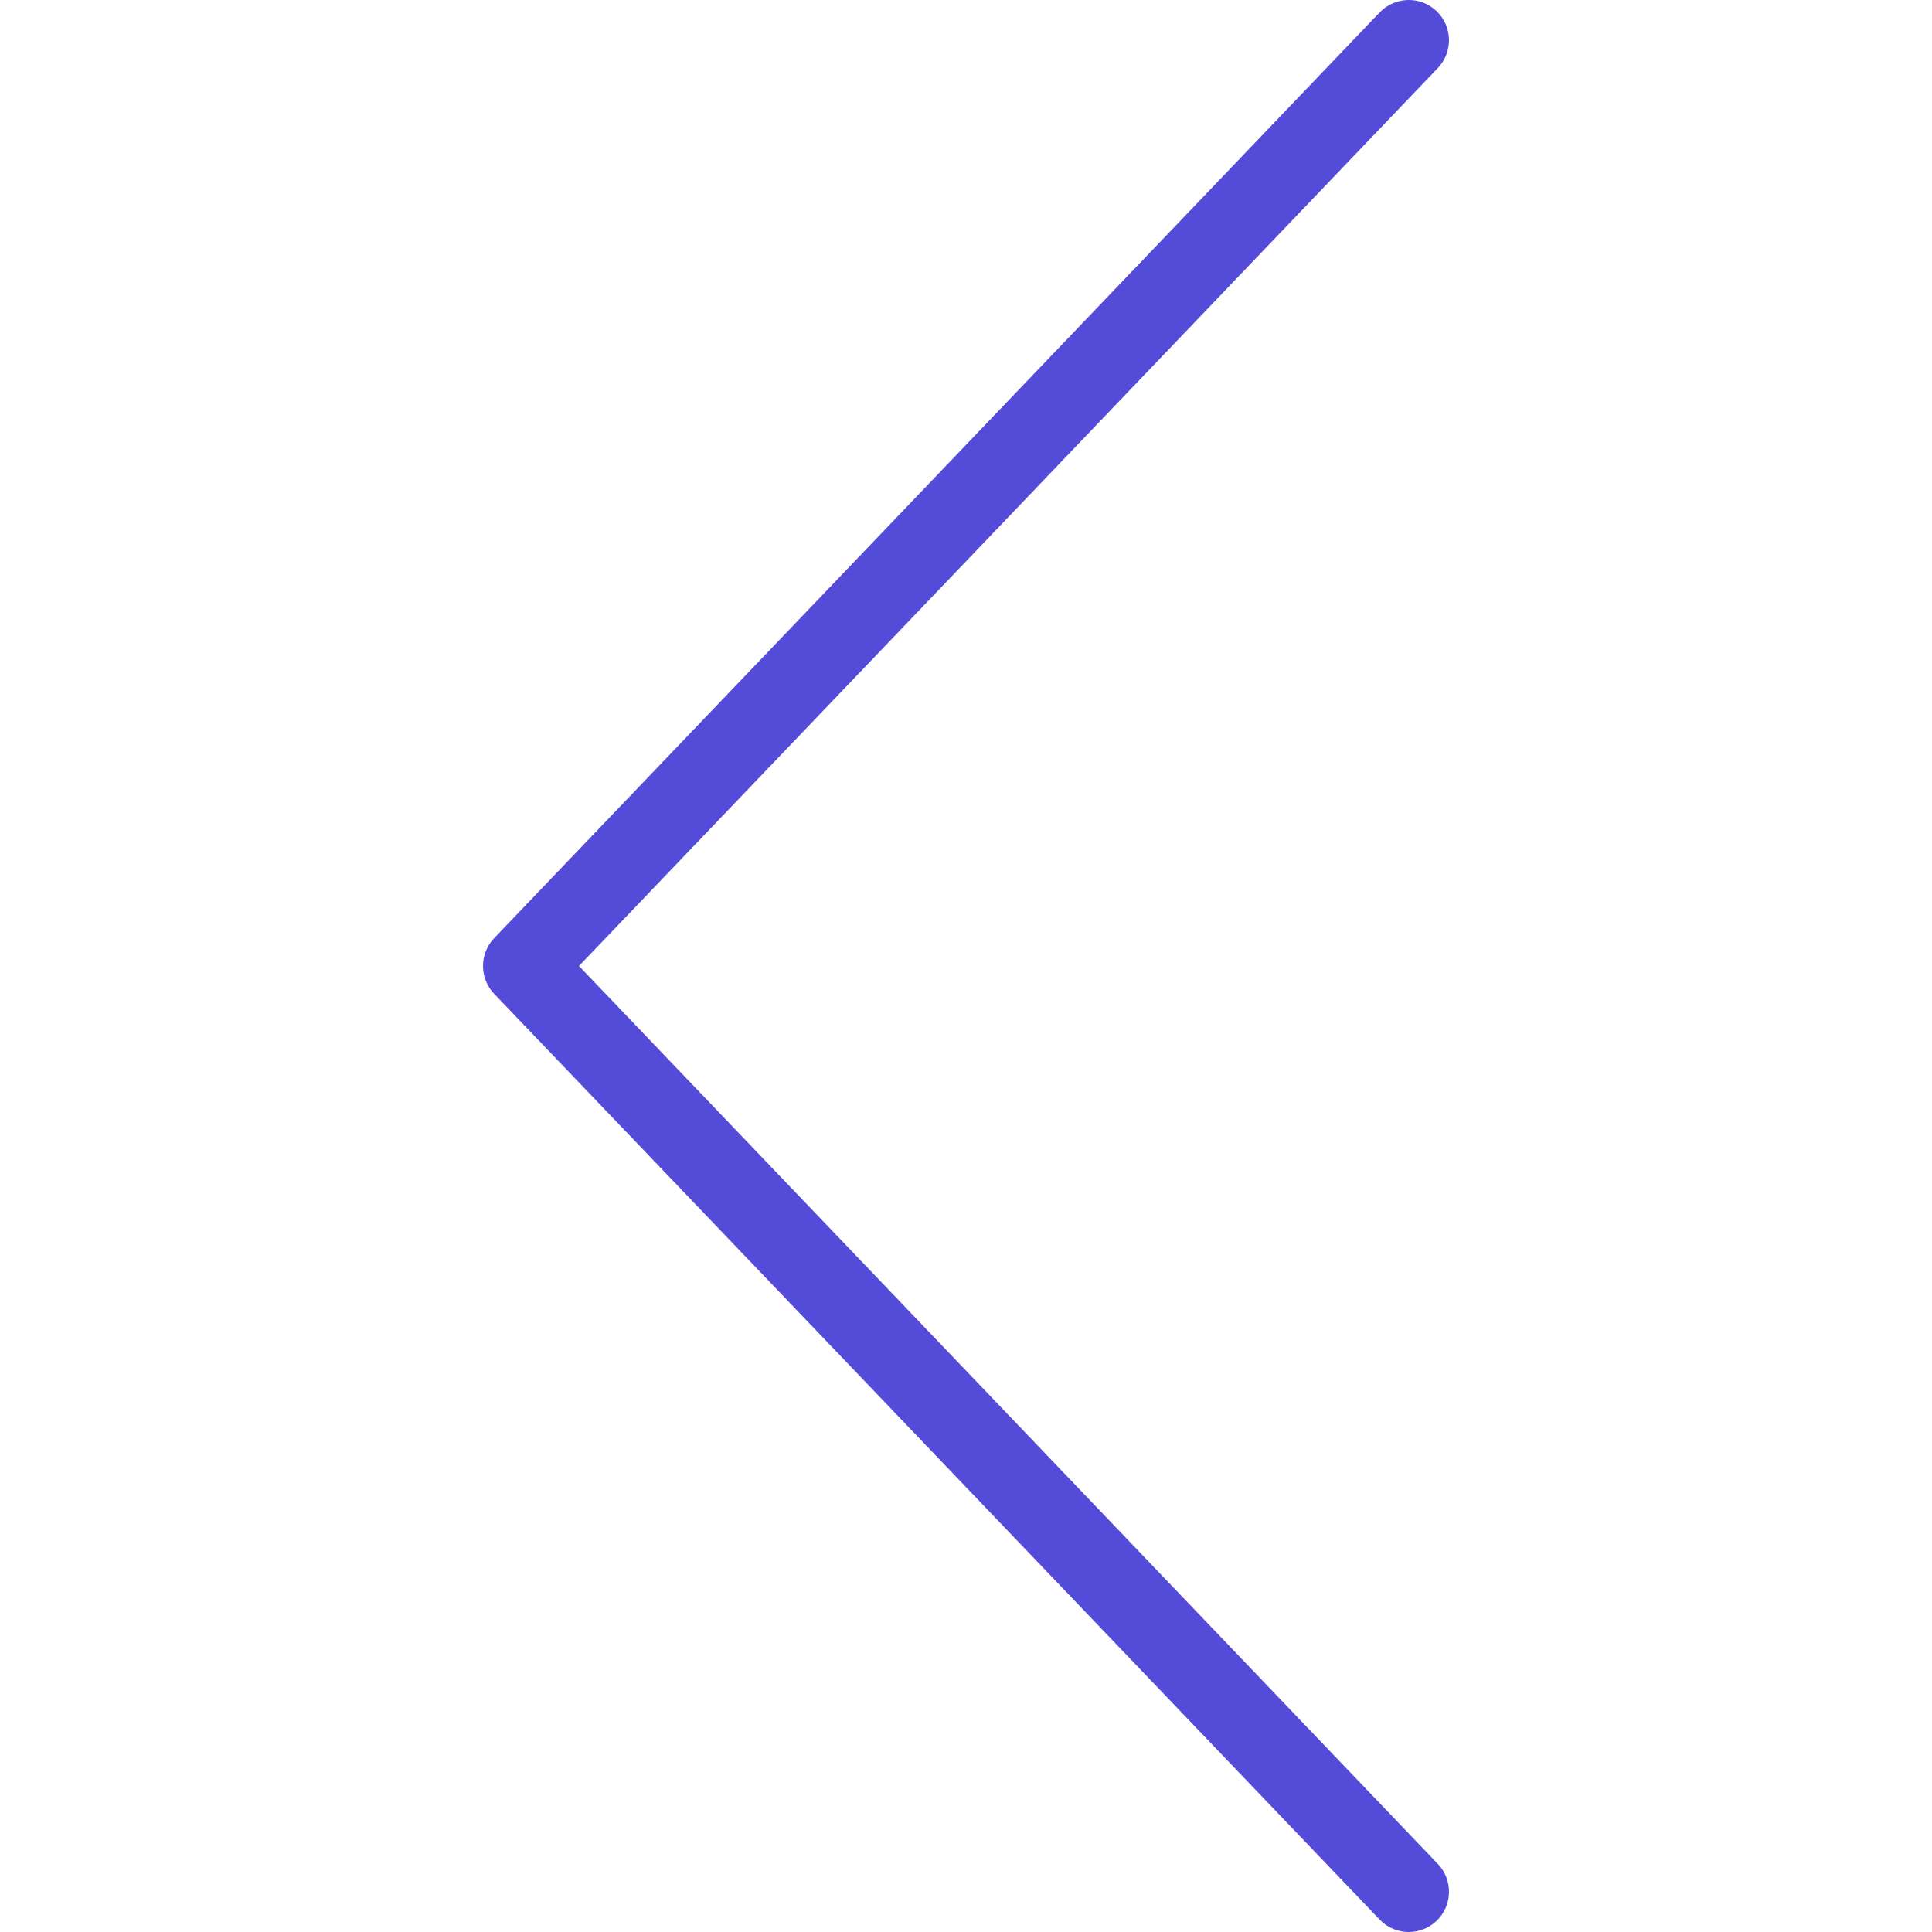 <?xml version="1.0"?>
<svg xmlns="http://www.w3.org/2000/svg" xmlns:xlink="http://www.w3.org/1999/xlink" version="1.1" id="Layer_1" x="0px" y="0px" viewBox="0 0 511.991 511.991" style="enable-background:new 0 0 511.991 511.991;" xml:space="preserve" width="512px" height="512px"><g><g>
	<g>
		<path d="M153.433,255.991L381.037,18.033c4.063-4.26,3.917-11.01-0.333-15.083c-4.229-4.073-10.979-3.896-15.083,0.333    L130.954,248.616c-3.937,4.125-3.937,10.625,0,14.75L365.621,508.7c2.104,2.188,4.896,3.292,7.708,3.292    c2.646,0,5.313-0.979,7.375-2.958c4.25-4.073,4.396-10.823,0.333-15.083L153.433,255.991z" data-original="#000000" class="active-path" data-old_color="#000000" fill="#544BD8"/>
	</g>
</g></g> </svg>
